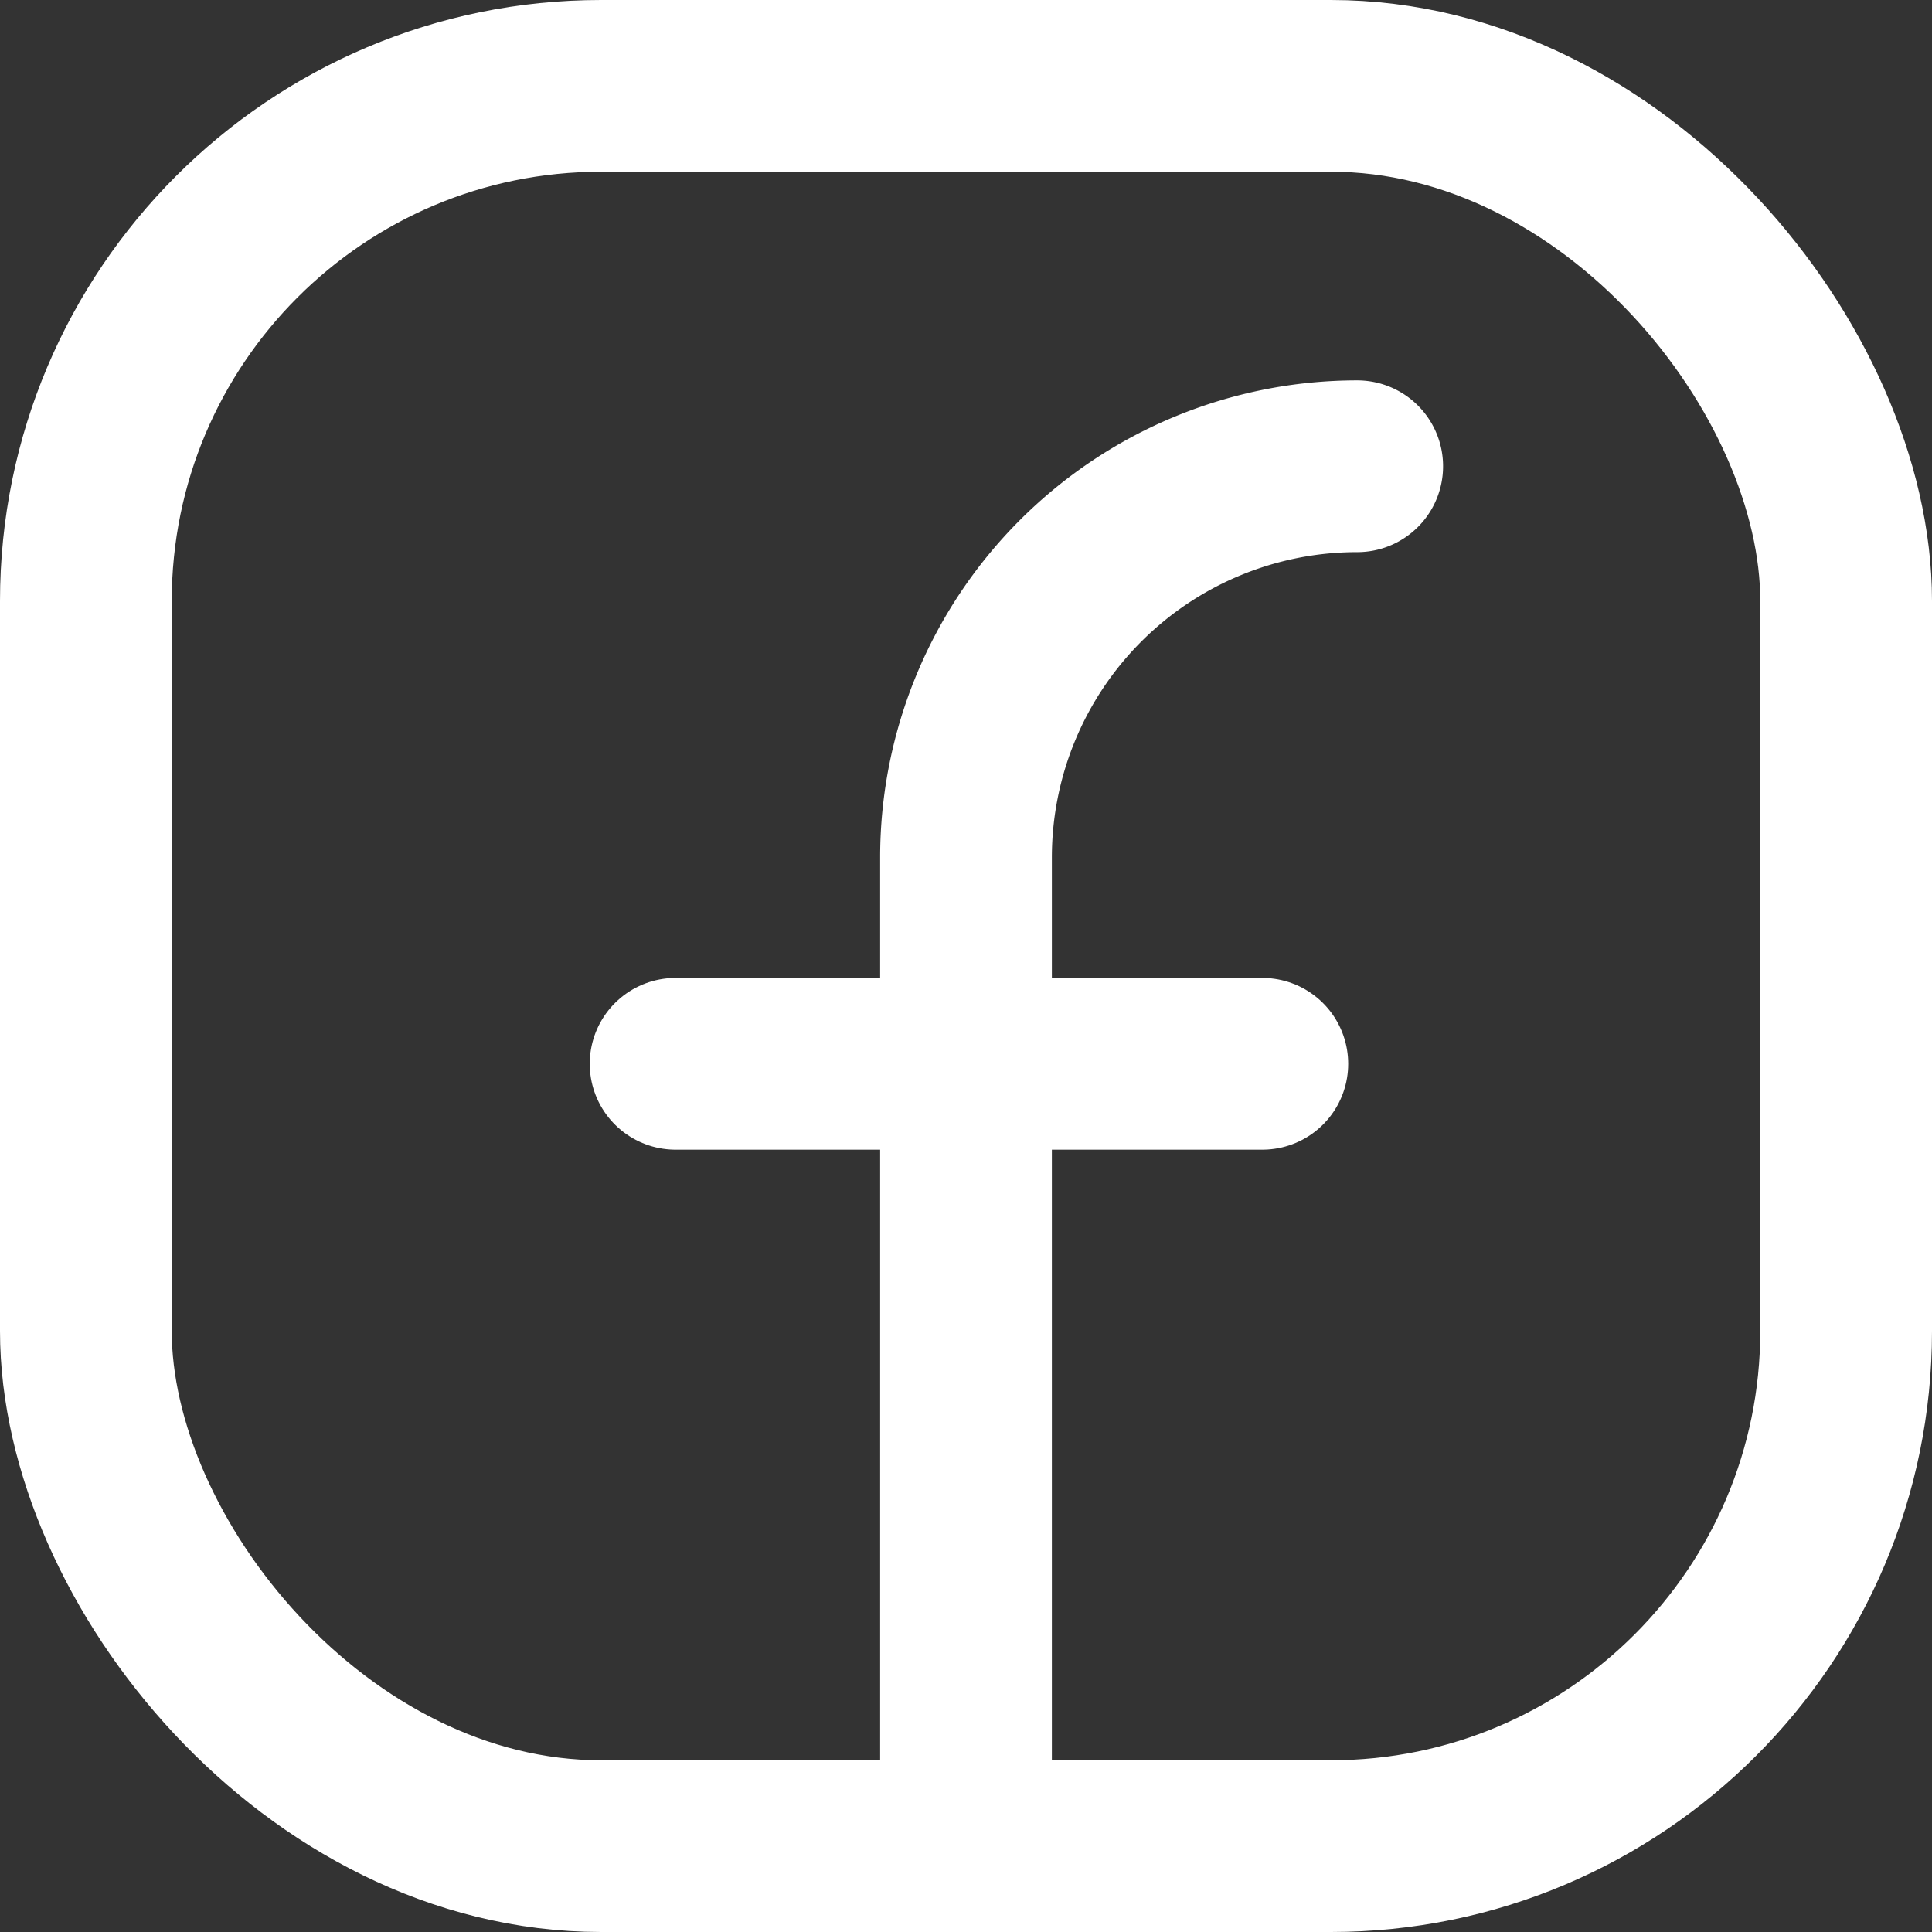 <svg xmlns="http://www.w3.org/2000/svg" width="22.5" height="22.5" viewBox="0 0 22.5 22.5">
  <rect x="0" y="0" width="22.5" height="22.5" fill="#333333" stroke="none"/>
  <g id="ic-social-facebook" transform="translate(1 1)">
    <rect id="Прямоугольник_478" data-name="Прямоугольник 478" width="20.5" height="20.5" rx="6" fill="none" stroke="#fff" stroke-linecap="round" stroke-linejoin="round" stroke-width="2"/>
    <path id="Контур_466" data-name="Контур 466" d="M12,22.834V11.446A4.556,4.556,0,0,1,16.556,6.89h0" transform="translate(-1.75 -2.46)" fill="none" stroke="#fff" stroke-linecap="round" stroke-linejoin="round" stroke-width="2"/>
    <line id="Линия_583" data-name="Линия 583" x2="6.833" transform="translate(6.868 11.389)" fill="none" stroke="#fff" stroke-linecap="round" stroke-linejoin="round" stroke-width="2"/>
  </g>
</svg>
